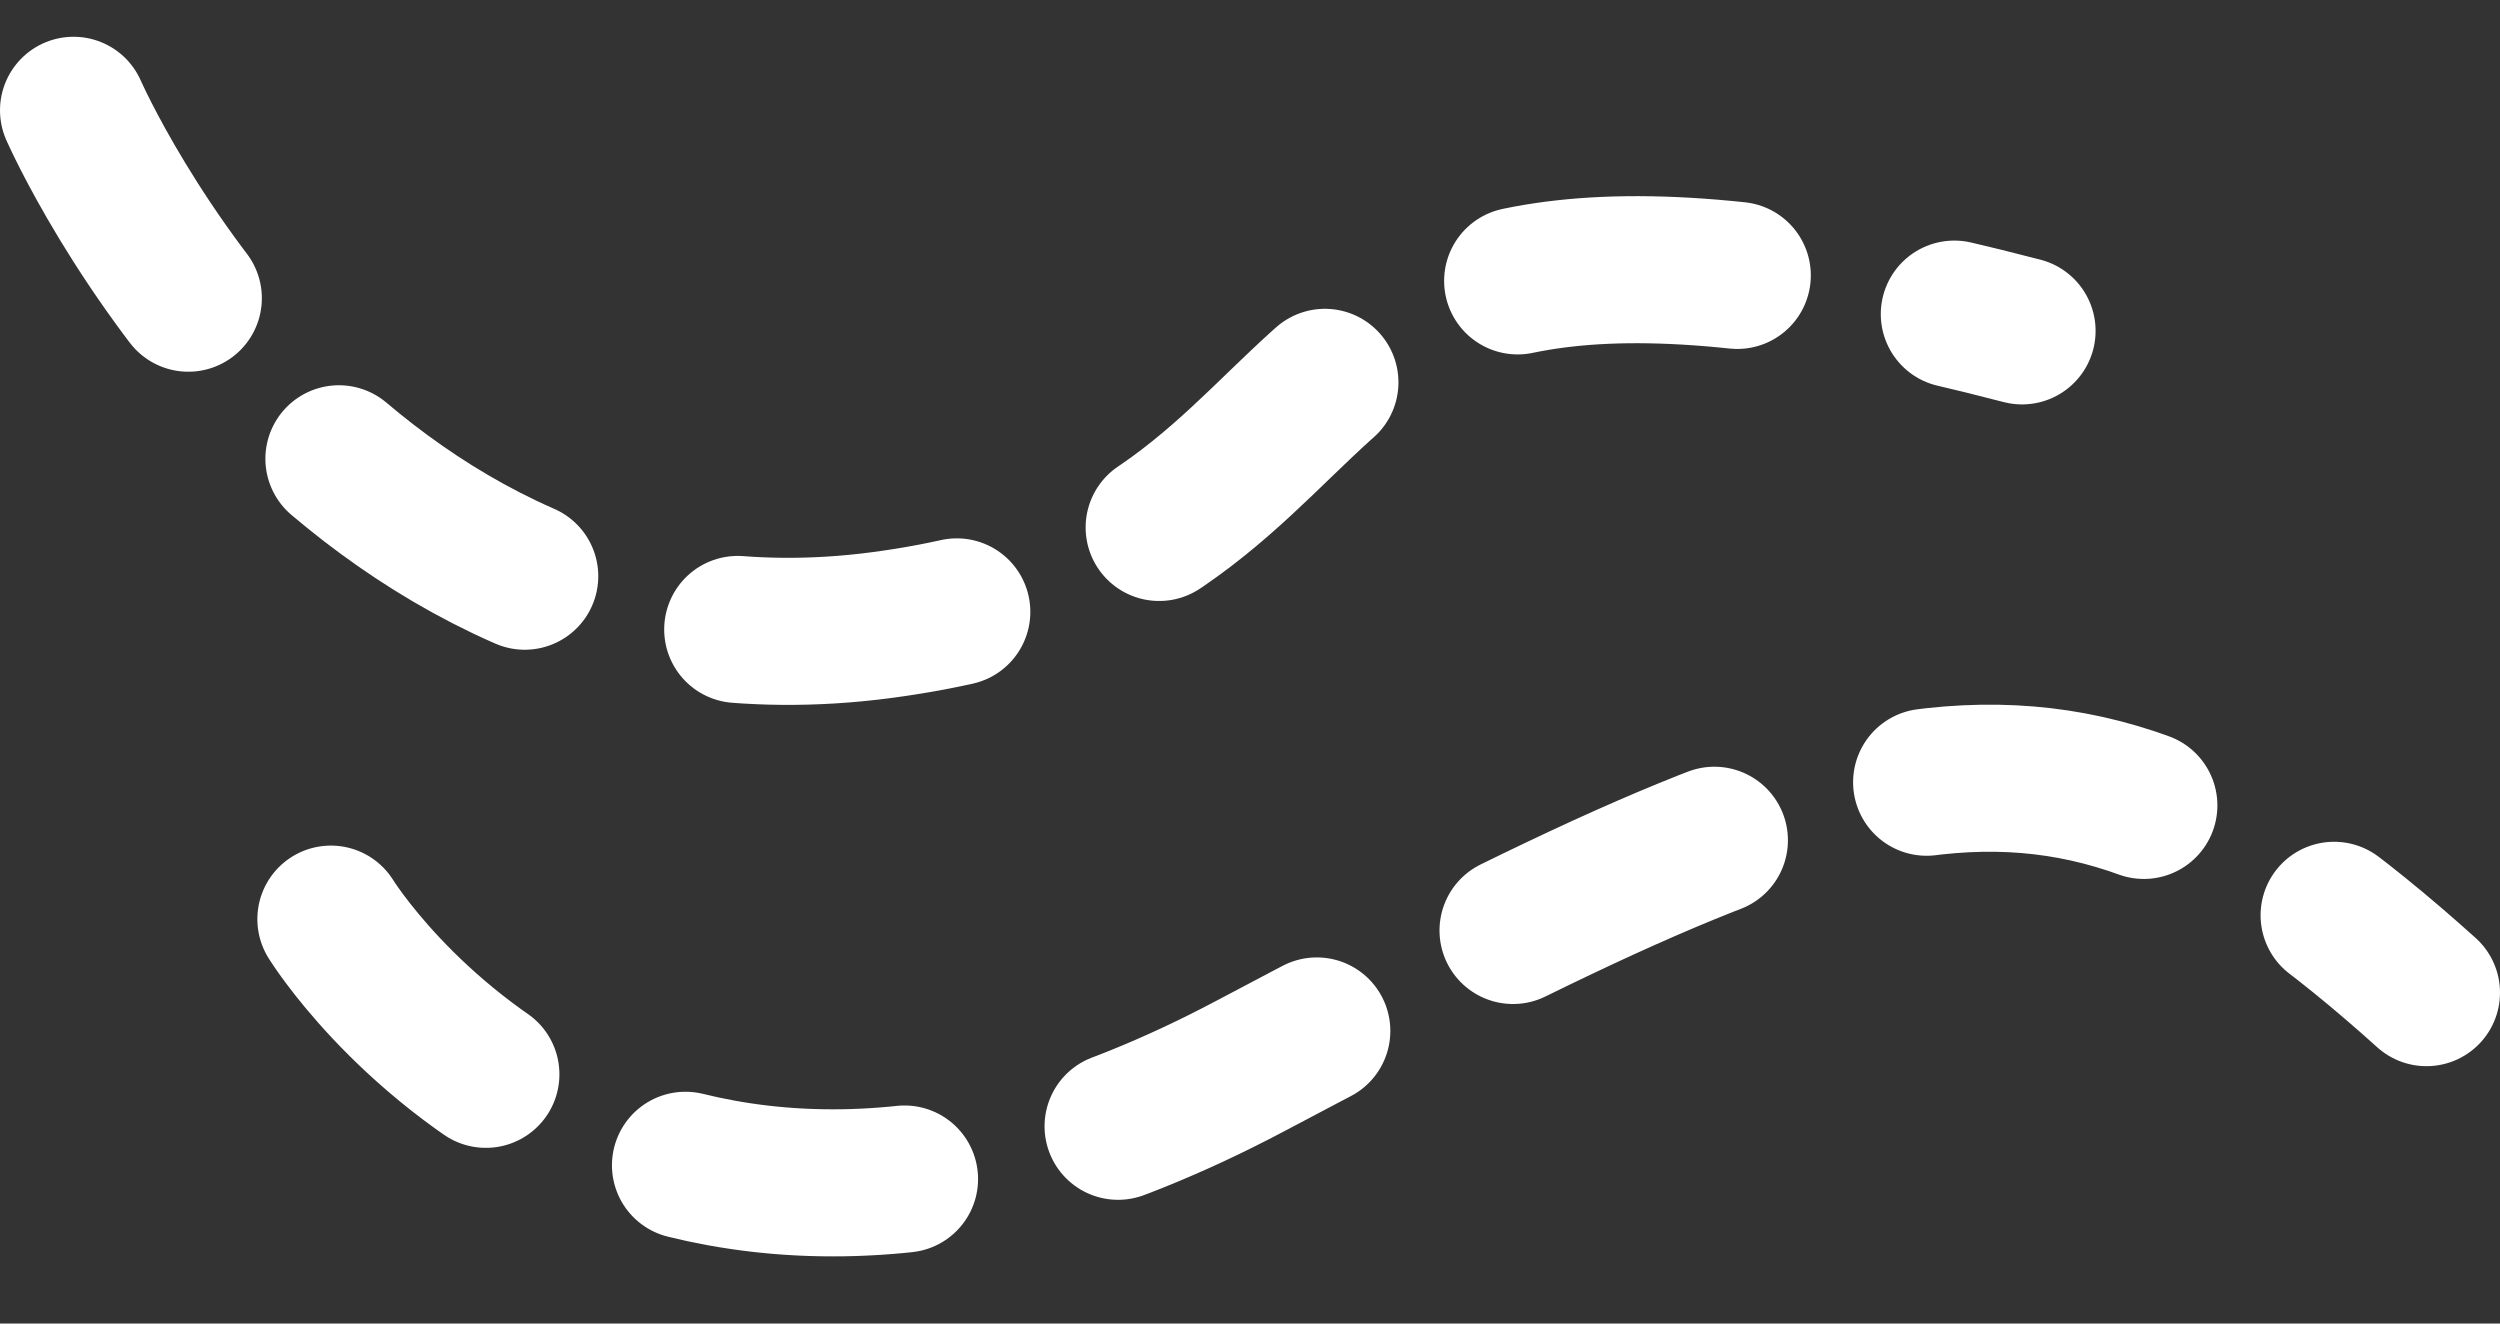 <?xml version="1.0" encoding="UTF-8"?>
<svg width="34px" height="18px" viewBox="0 0 34 18" version="1.1" xmlns="http://www.w3.org/2000/svg" xmlns:xlink="http://www.w3.org/1999/xlink">
    <rect x="0" y="0" width="34" height="18" fill="#333333" stroke="none"/>
    <!-- Generator: Sketch 41.1 (35376) - http://www.bohemiancoding.com/sketch -->
    <title>_icon-distance</title>
    <desc>Created with Sketch.</desc>
    <defs></defs>
    <g id="Page-1" stroke="none" stroke-width="1" fill="none" fill-rule="evenodd" stroke-linecap="round" stroke-dasharray="3,3,3,3">
        <g id="/outside" transform="translate(-417, -920)" stroke="#FFFFFF" stroke-width="2">
            <g id="_icon-distance" transform="translate(418, 921)">
                <path d="M0,0.5 C0,0.5 3.5,8.5 11,7.5 C18.5,6.5 15,0.5 26.5,3.5" id="Path-4"></path>
                <path d="M3.5,11.5 C3.5,11.5 7.5,18 16,13.5 C24.5,9 27,8 32,12.5" id="Path-5"></path>
            </g>
        </g>
    </g>
</svg>